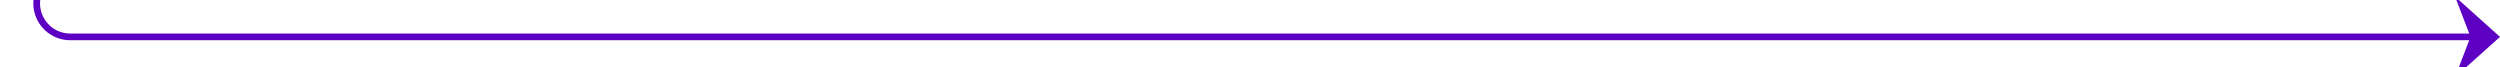 ﻿<?xml version="1.0" encoding="utf-8"?>
<svg version="1.1" xmlns:xlink="http://www.w3.org/1999/xlink" width="373px" height="10px" preserveAspectRatio="xMinYMid meet" viewBox="1239 296  373 8" xmlns="http://www.w3.org/2000/svg">
  <path d="M 1244.5 290  L 1244.5 295  A 5 5 0 0 0 1249.5 300.5 L 1611 300.5  " stroke-width="1" stroke="#5e00c3" fill="none" />
  <path d="M 1605.3 306.5  L 1612 300.5  L 1605.3 294.5  L 1607.6 300.5  L 1605.3 306.5  Z " fill-rule="nonzero" fill="#5e00c3" stroke="none" />
</svg>